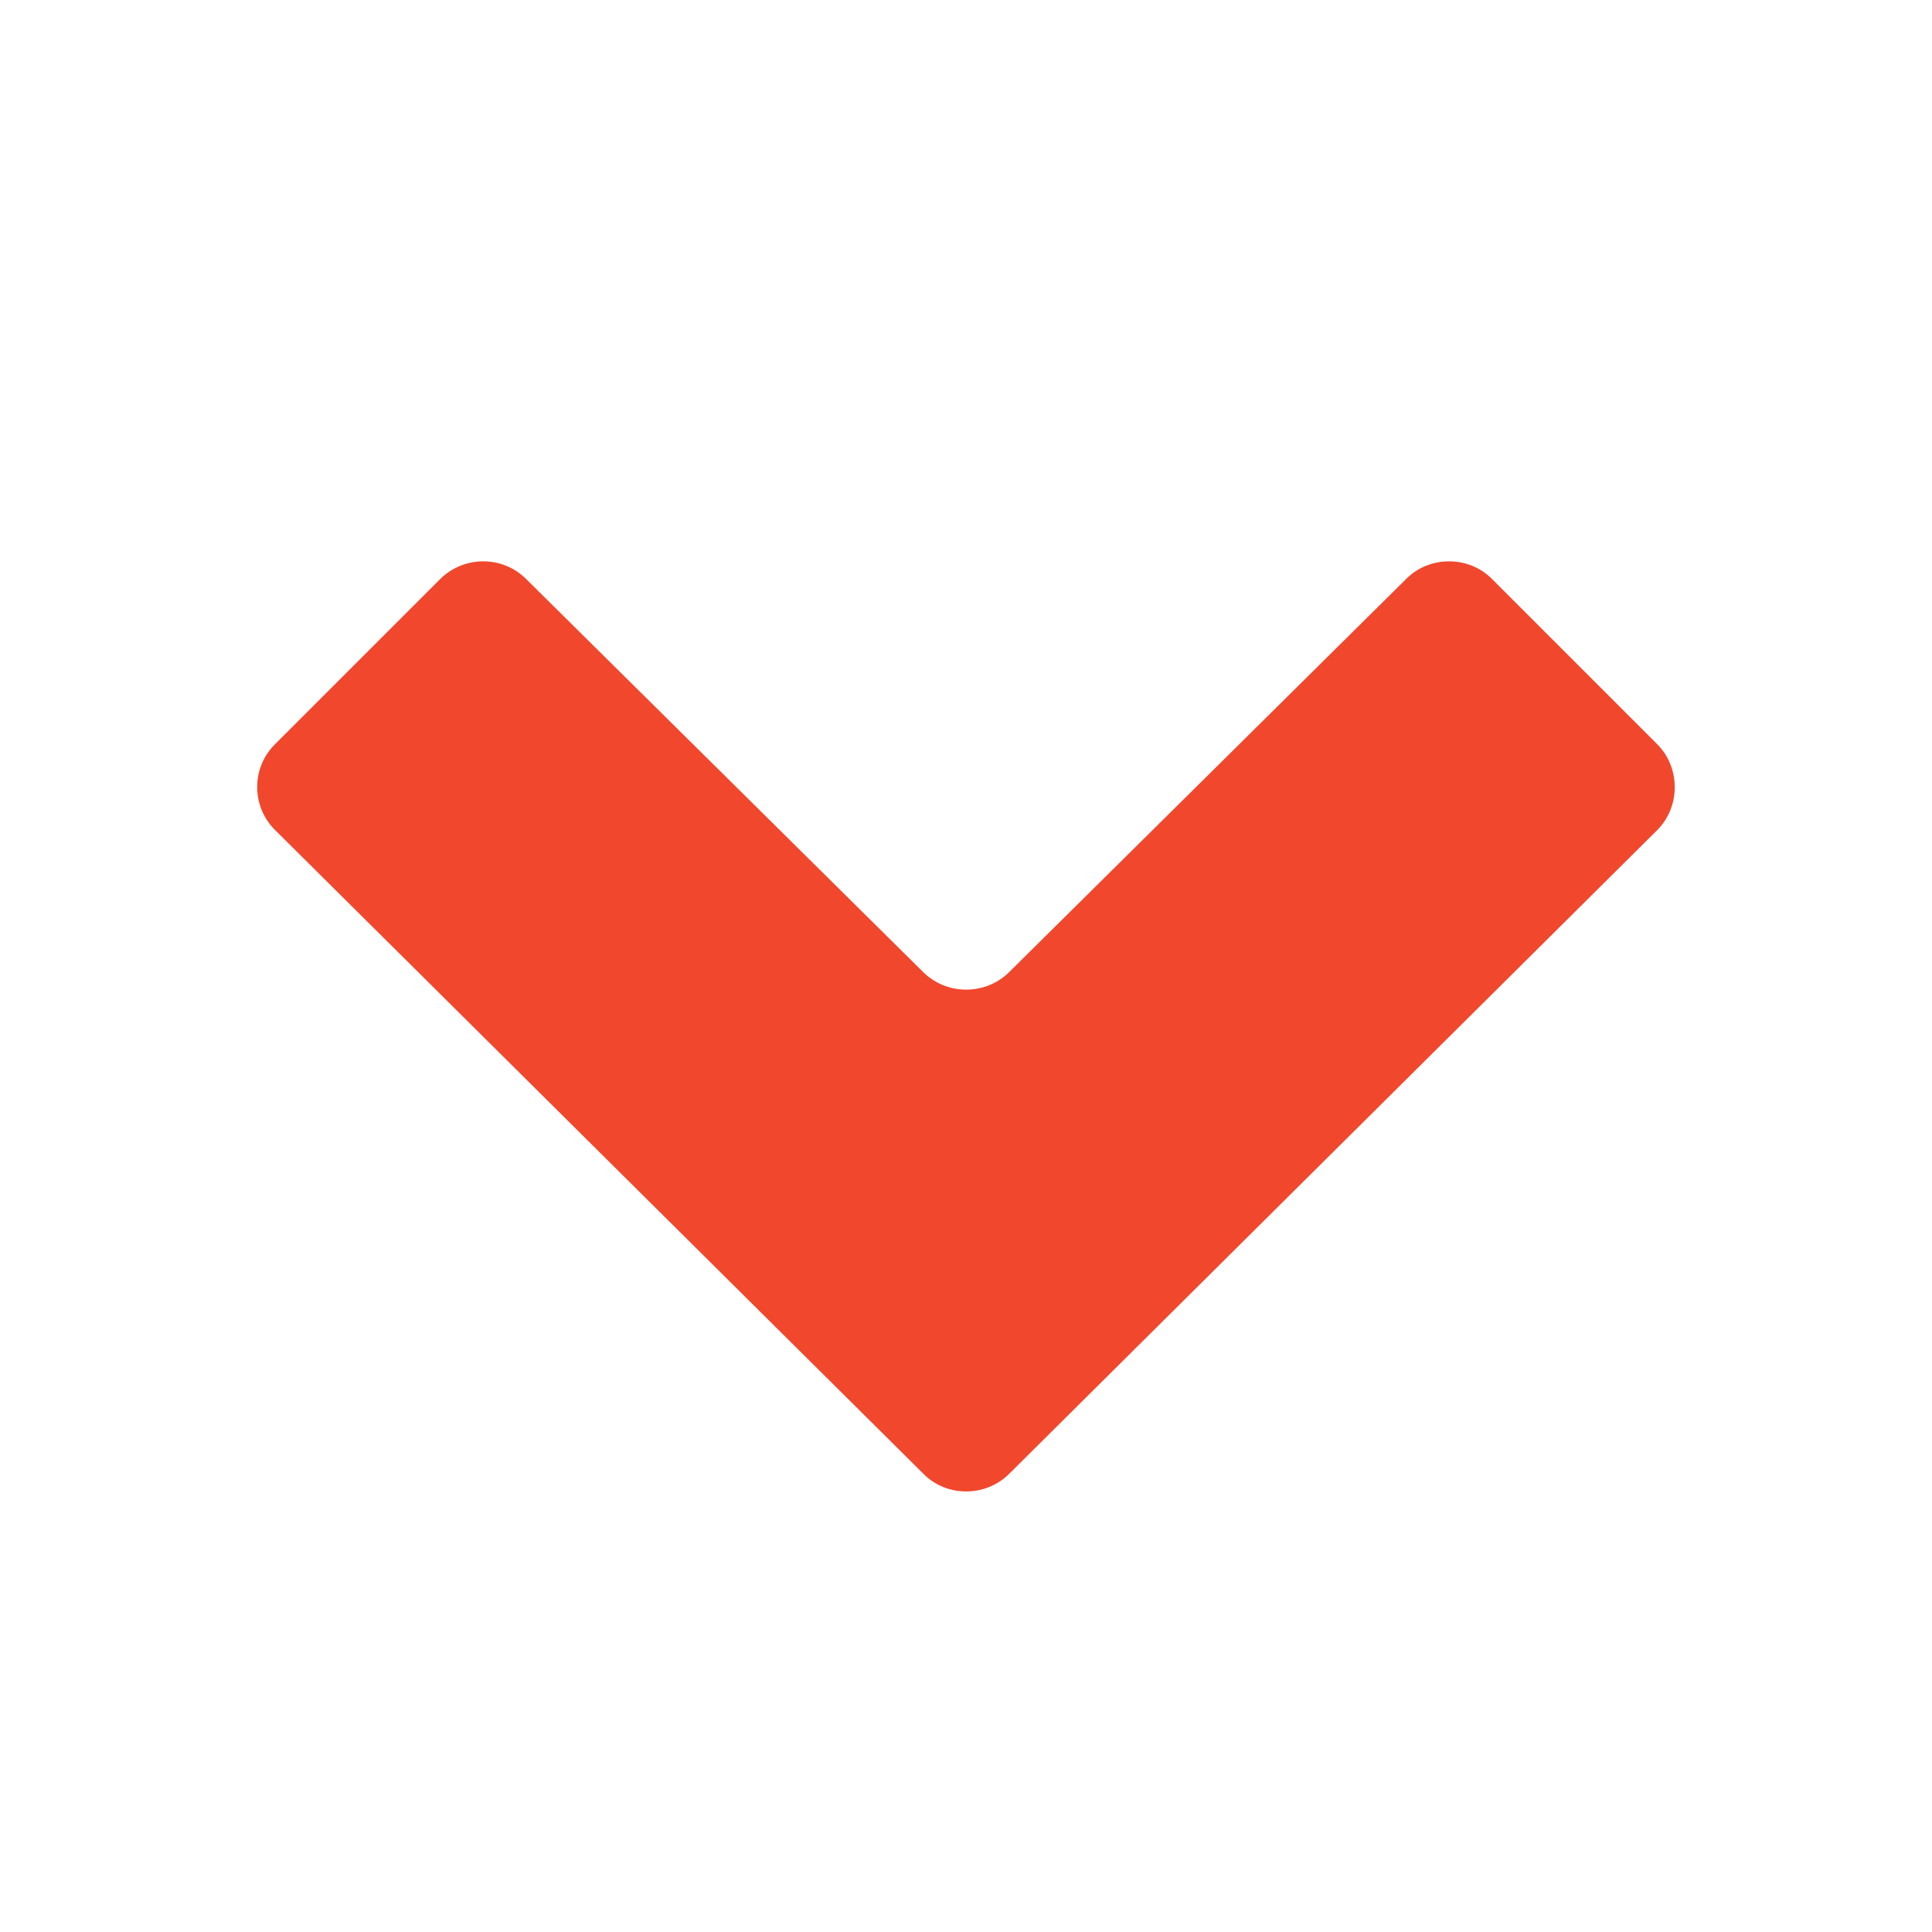 <?xml version="1.0" encoding="utf-8"?>
<!-- Generated by IcoMoon.io -->
<!DOCTYPE svg PUBLIC "-//W3C//DTD SVG 1.1//EN" "http://www.w3.org/Graphics/SVG/1.1/DTD/svg11.dtd">
<svg version="1.1" xmlns="http://www.w3.org/2000/svg" xmlns:xlink="http://www.w3.org/1999/xlink" width="32" height="32" viewBox="0 0 32 32">
<path fill="#f1472c" d="M15.292 16.102c0.39 0.386 1.032 0.386 1.422 0l6.58-6.516c0.384-0.386 1.036-0.384 1.418 0.004l2.742 2.742c0.38 0.388 0.38 1.024 0 1.412l-10.74 10.668c-0.39 0.388-1.036 0.388-1.418 0l-10.744-10.668c-0.388-0.388-0.39-1.024-0.002-1.412l2.742-2.742c0.39-0.388 1.028-0.39 1.418-0.004l6.582 6.516z"></path>
</svg>
